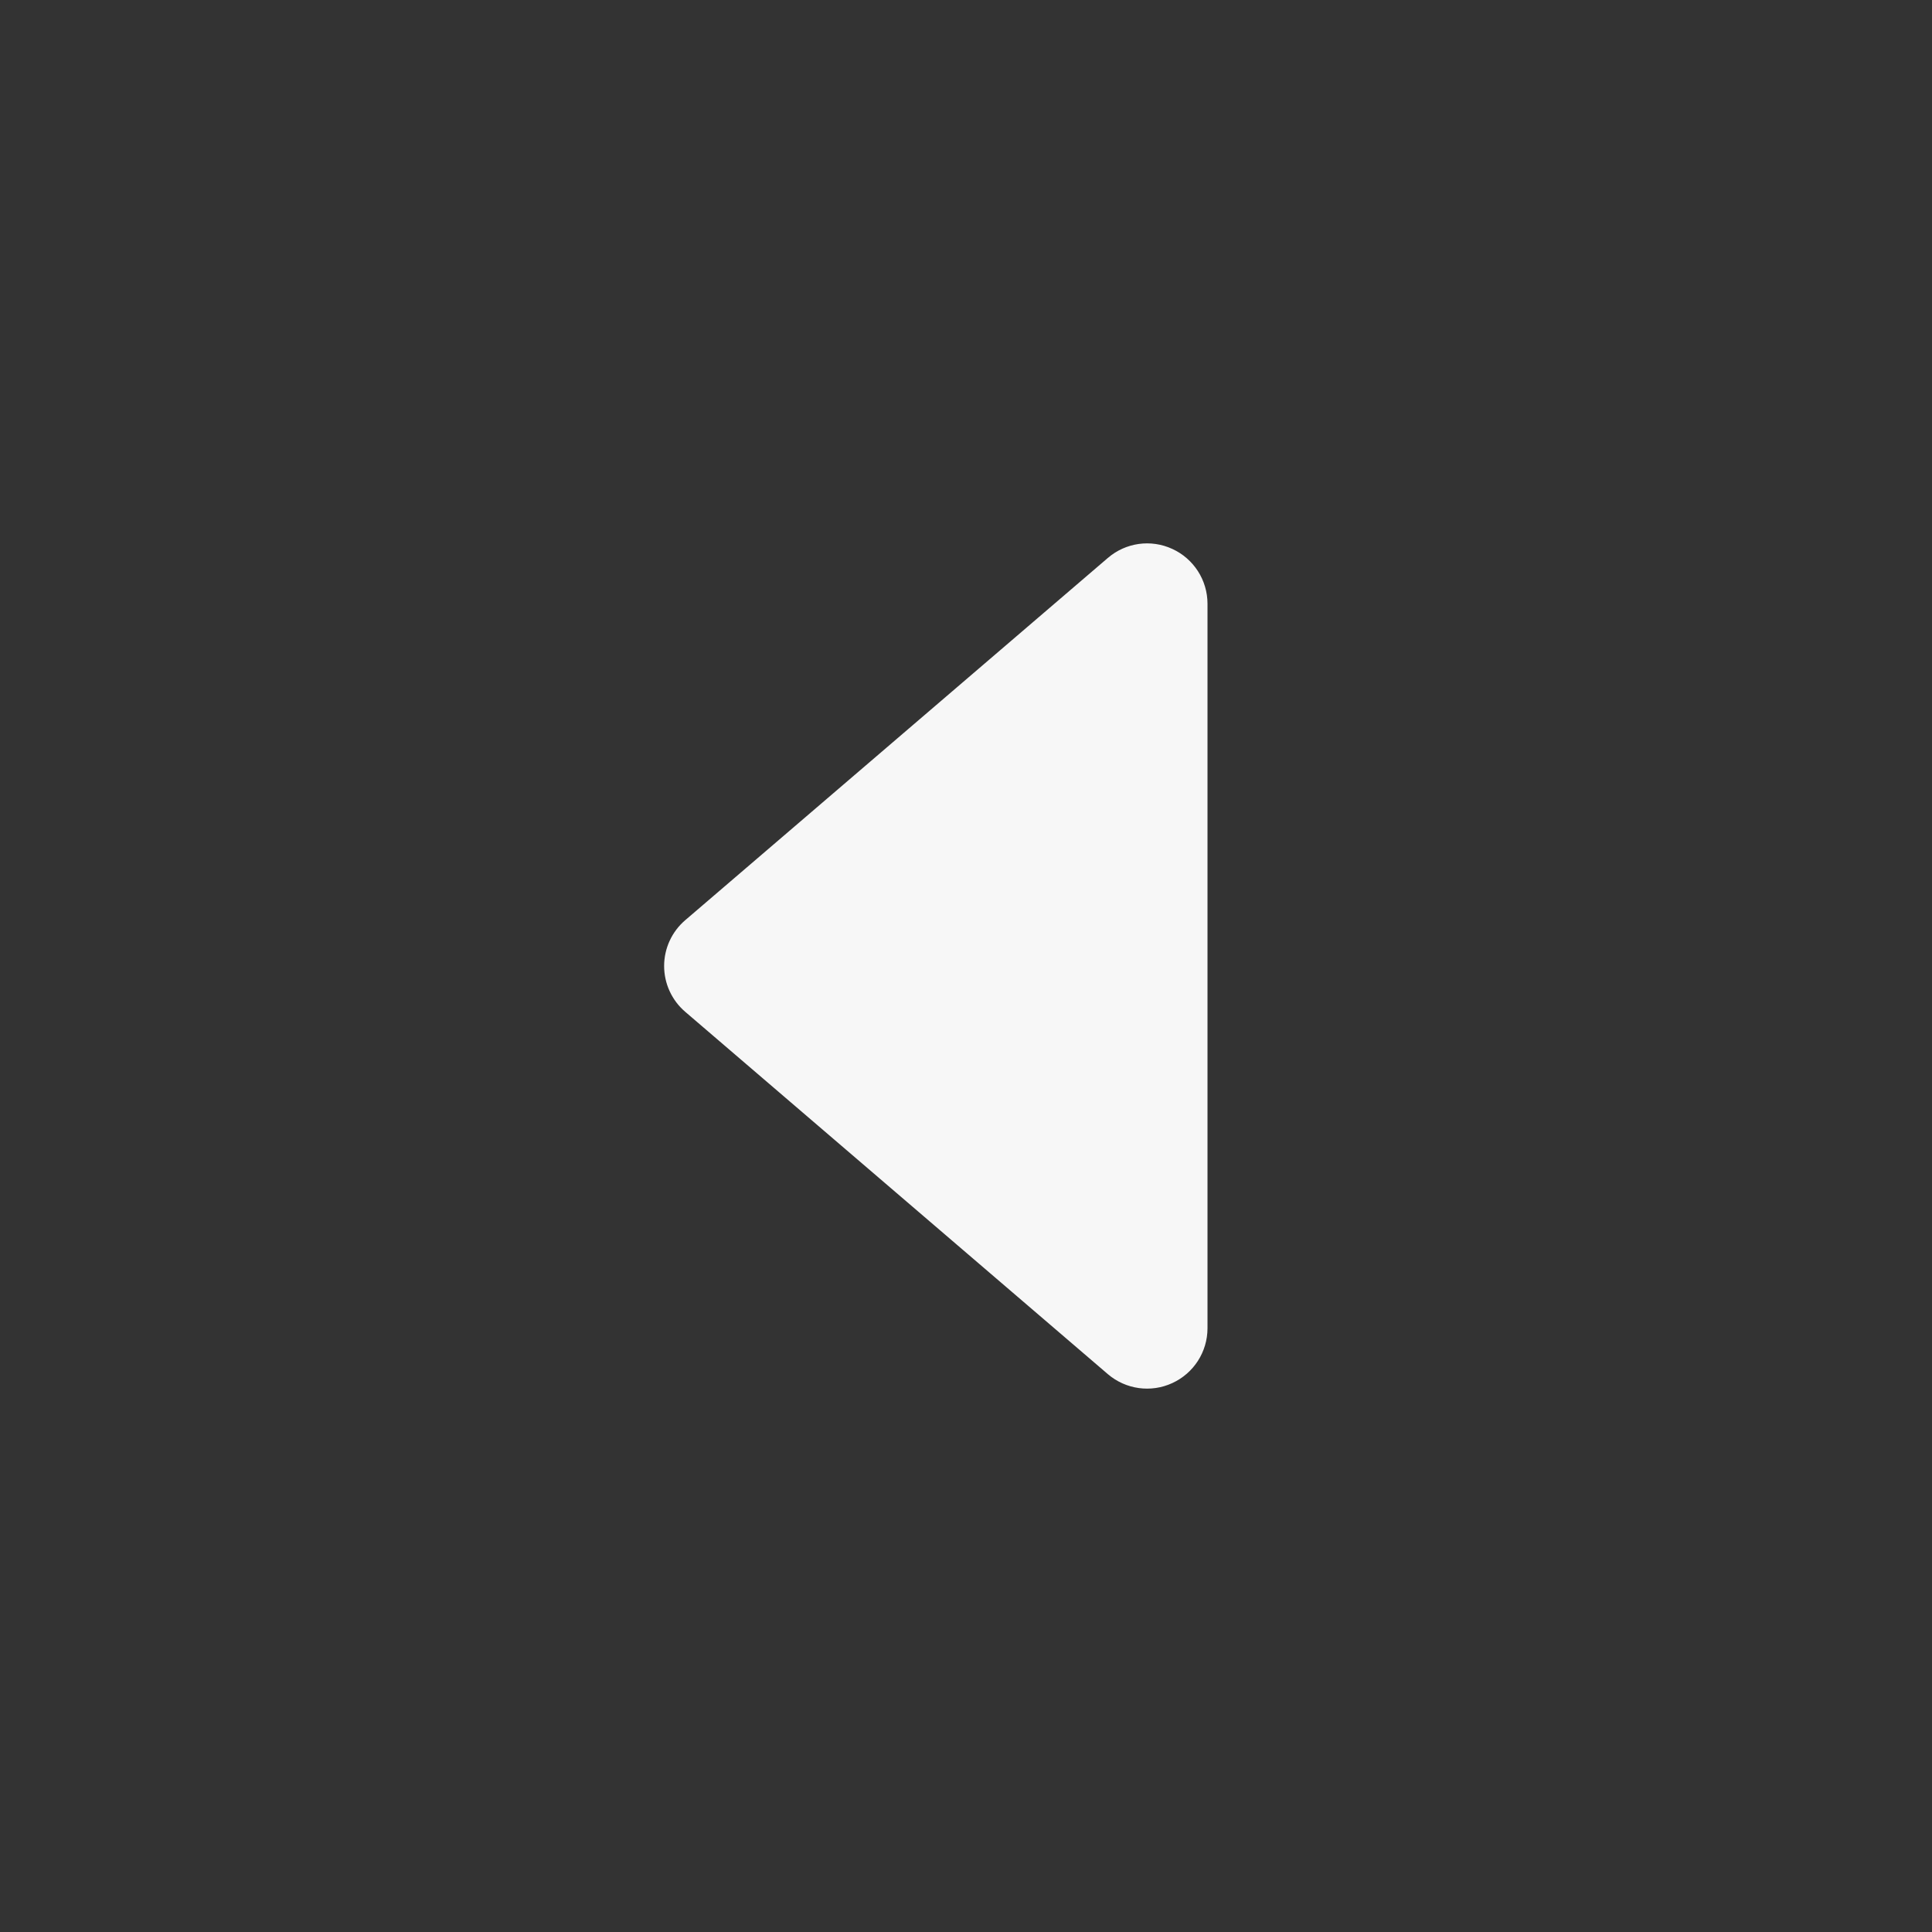 <svg width="24" height="24" viewBox="0 0 24 24" fill="none" xmlns="http://www.w3.org/2000/svg">
<rect x="0" y="0" width="24" height="24" fill="#333333" stroke="none"/>
<path fill-rule="evenodd" clip-rule="evenodd" d="M14.563 6.819C14.829 6.941 15 7.207 15 7.5V16.5C15 16.793 14.829 17.059 14.563 17.181C14.297 17.304 13.984 17.26 13.762 17.07L8.512 12.569C8.346 12.427 8.25 12.219 8.25 12C8.25 11.781 8.346 11.573 8.512 11.431L13.762 6.931C13.984 6.74 14.297 6.696 14.563 6.819Z" fill="white" fill-opacity="0.96"/>
</svg>
